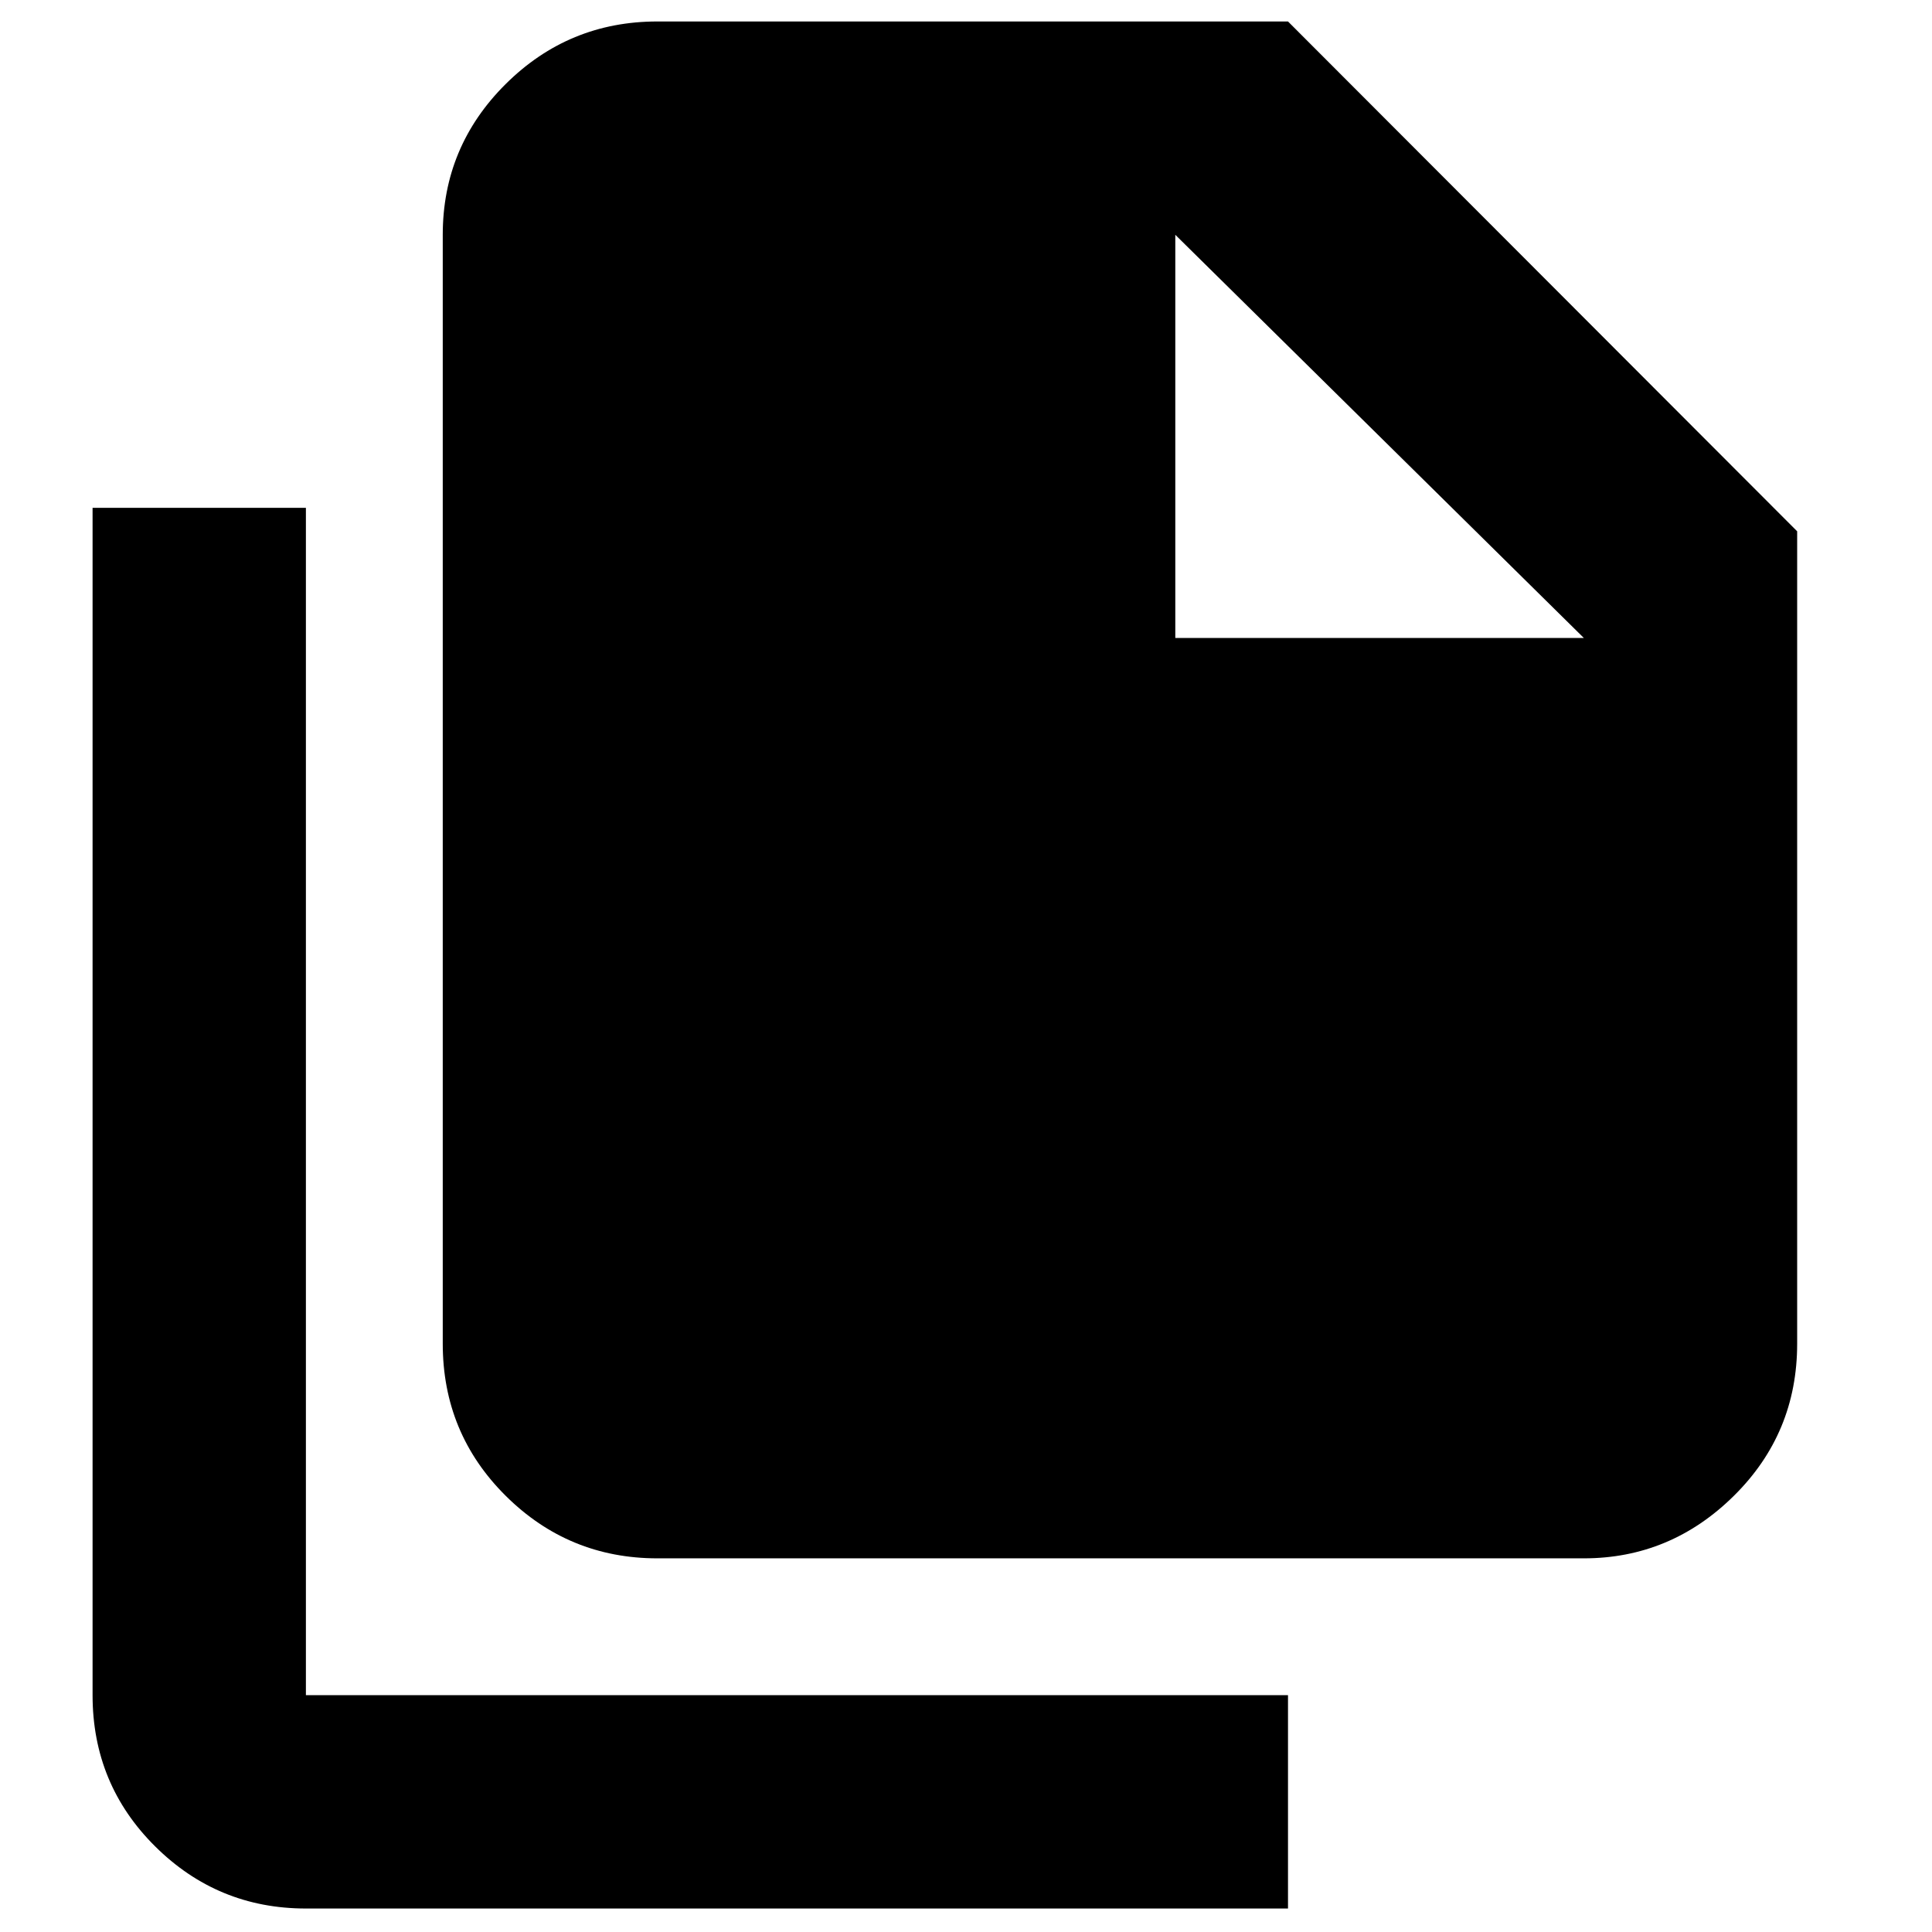 <svg xmlns="http://www.w3.org/2000/svg" height="40" viewBox="0 -960 960 960" width="40"><path d="M152-11.67q-43.82 0-74.91-30.87Q46-73.42 46-117.67v-590h106v590h488v106H152Zm174.66-174q-44.09 0-75.38-31.07Q220-247.81 220-292.33v-551q0-43.83 31.28-74.92 31.29-31.08 75.38-31.08H640L893-696v403.67q0 44.52-31.44 75.59T787-185.67H326.66ZM584-643h203L584-843.33V-643Z"/></svg>